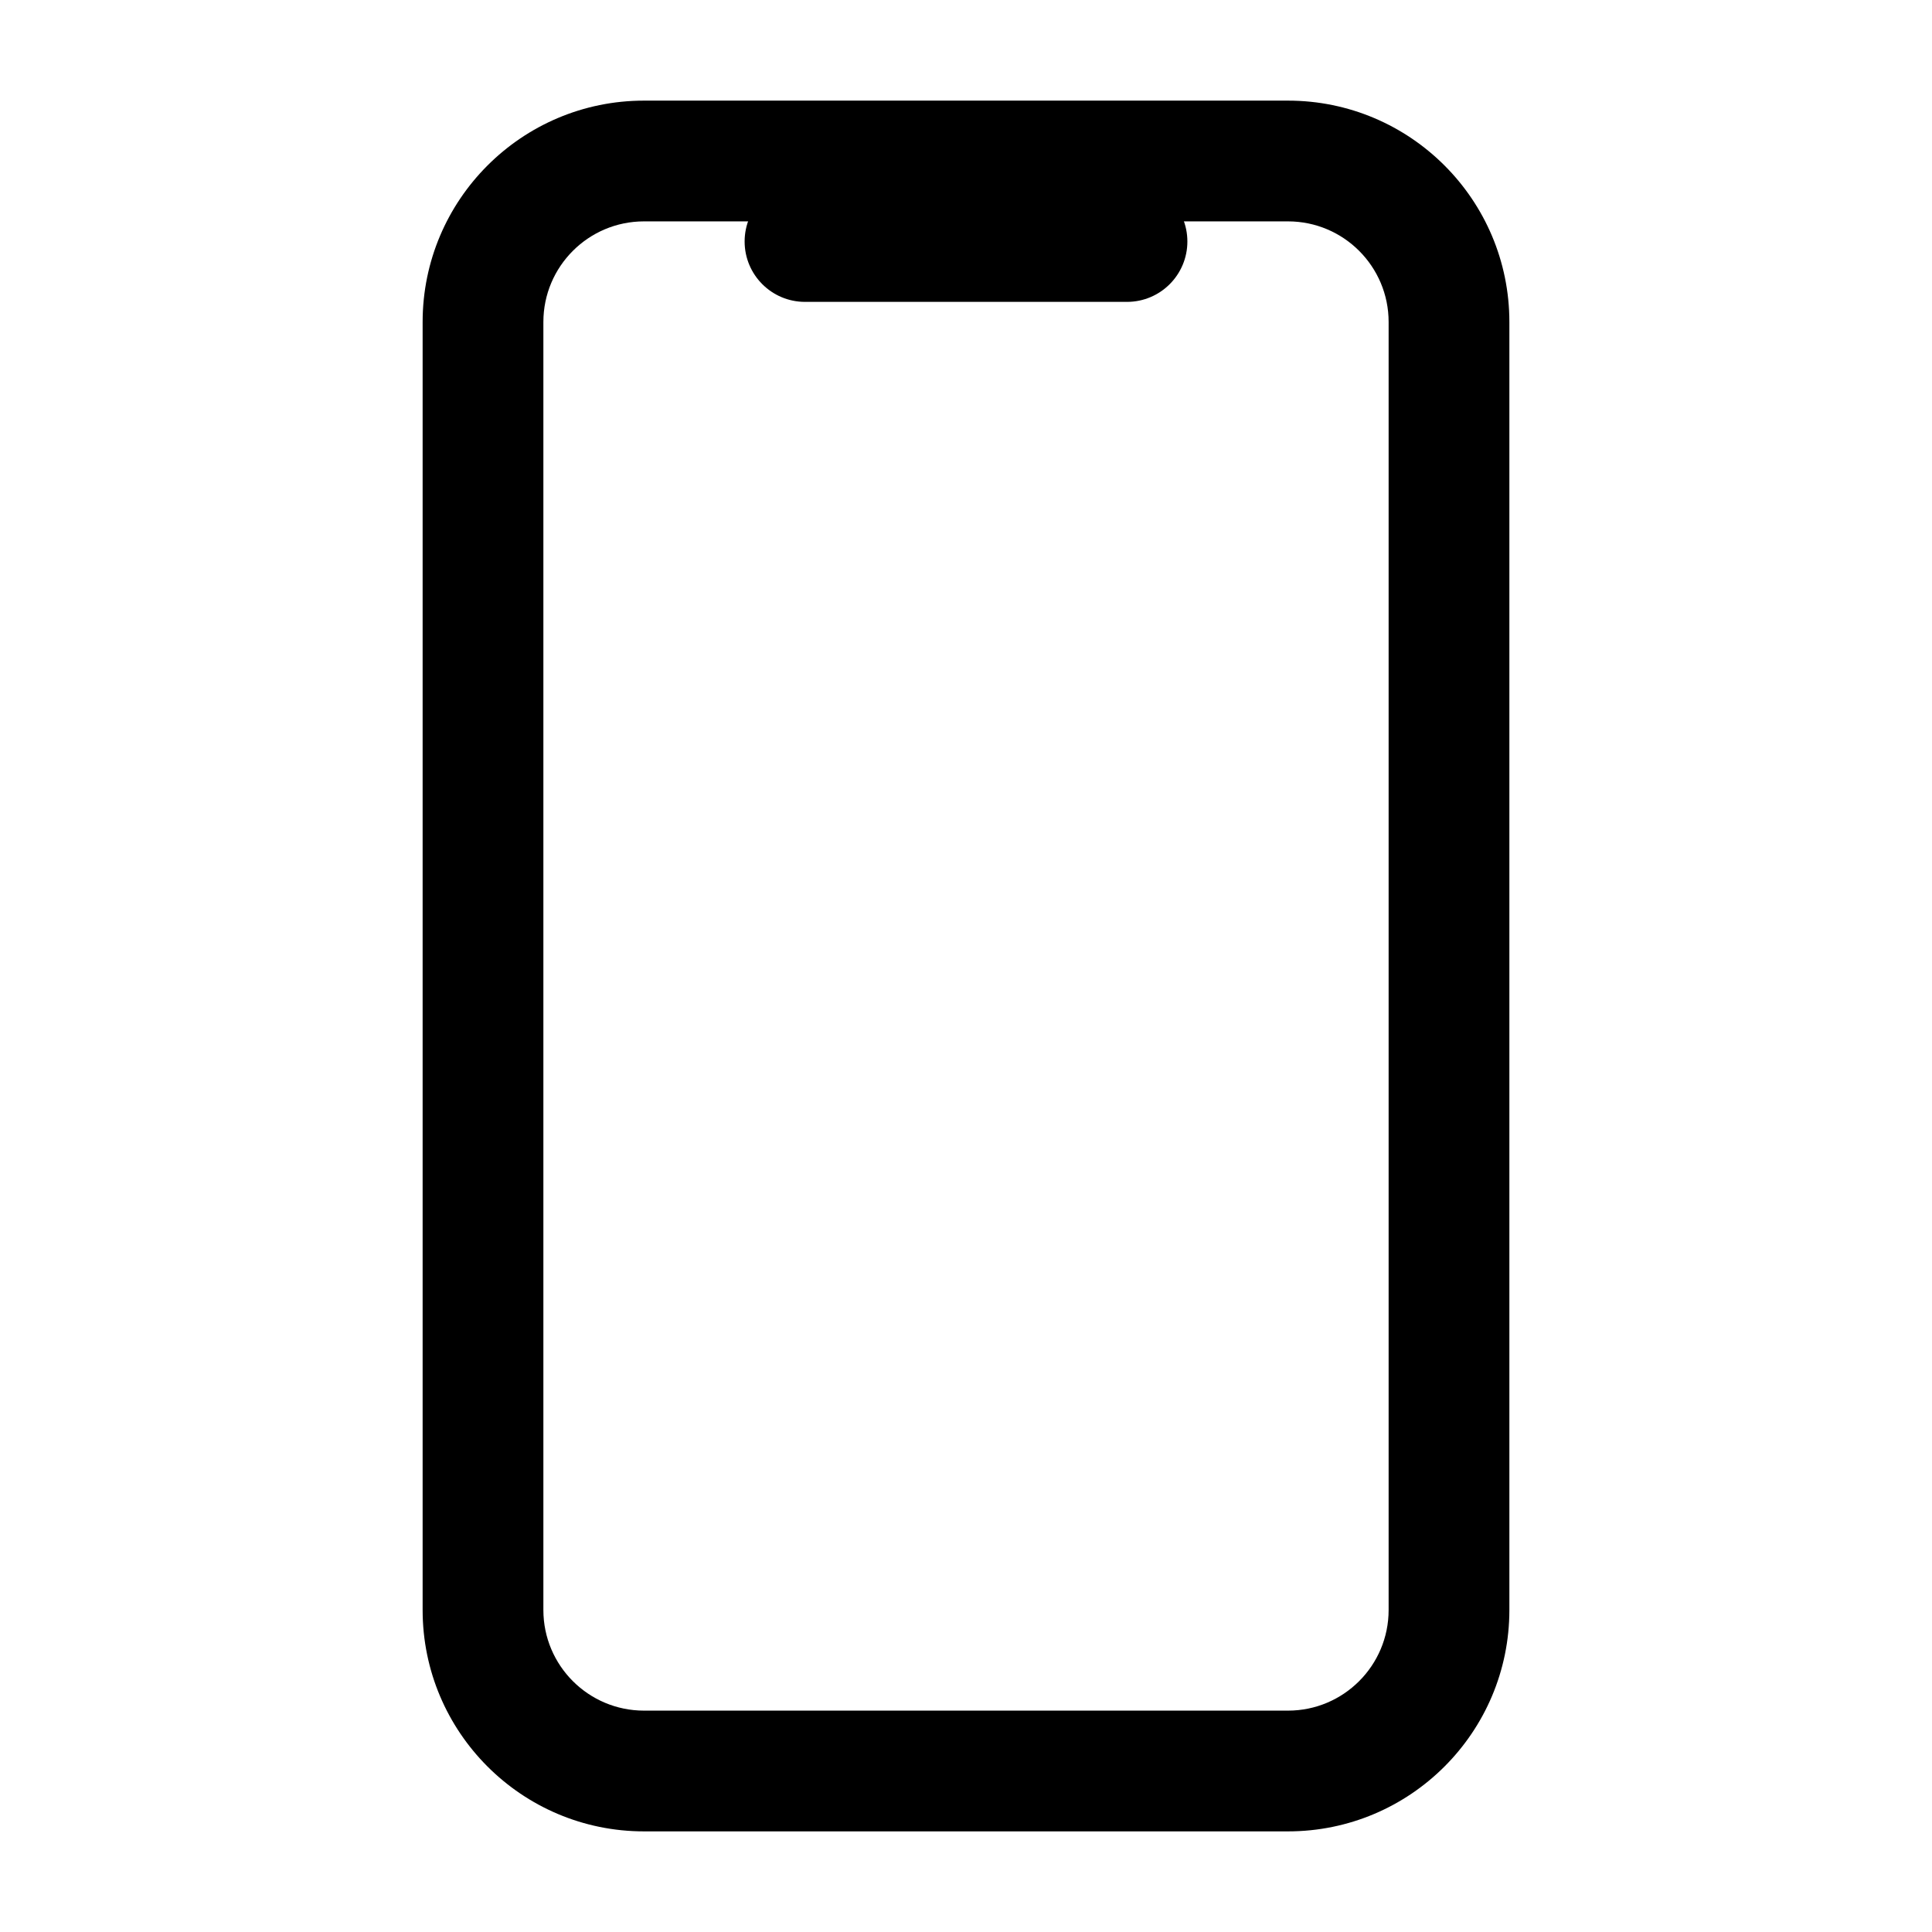<?xml version="1.0" encoding="UTF-8" standalone="no"?><!DOCTYPE svg PUBLIC "-//W3C//DTD SVG 1.1//EN" "http://www.w3.org/Graphics/SVG/1.1/DTD/svg11.dtd"><svg width="100%" height="100%" viewBox="0 0 24 24" version="1.1" xmlns="http://www.w3.org/2000/svg" xmlns:xlink="http://www.w3.org/1999/xlink" xml:space="preserve" xmlns:serif="http://www.serif.com/" style="fill-rule:evenodd;clip-rule:evenodd;stroke-linejoin:round;stroke-miterlimit:2;"><g id="Icon"><path d="M16,22.75c1.518,0 2.75,-1.232 2.75,-2.75l-0,-16c-0,-1.518 -1.232,-2.75 -2.75,-2.75c0,0 -8,0 -8,0c-1.518,0 -2.75,1.232 -2.75,2.75l-0,16c-0,1.518 1.232,2.75 2.75,2.75c-0,0 8,0 8,0Zm-0,-1.5l-8,0c-0.69,0 -1.25,-0.56 -1.25,-1.25c-0,0 -0,-16 -0,-16c-0,-0.69 0.56,-1.25 1.25,-1.25l8,0c0.69,0 1.25,0.56 1.25,1.25c-0,-0 -0,16 -0,16c-0,0.69 -0.56,1.25 -1.25,1.25Z"/><path d="M10,3.75l4,0c0.414,0 0.75,-0.336 0.75,-0.75c0,-0.414 -0.336,-0.75 -0.75,-0.75l-4,0c-0.414,0 -0.75,0.336 -0.75,0.75c0,0.414 0.336,0.75 0.75,0.75Z"/></g></svg>